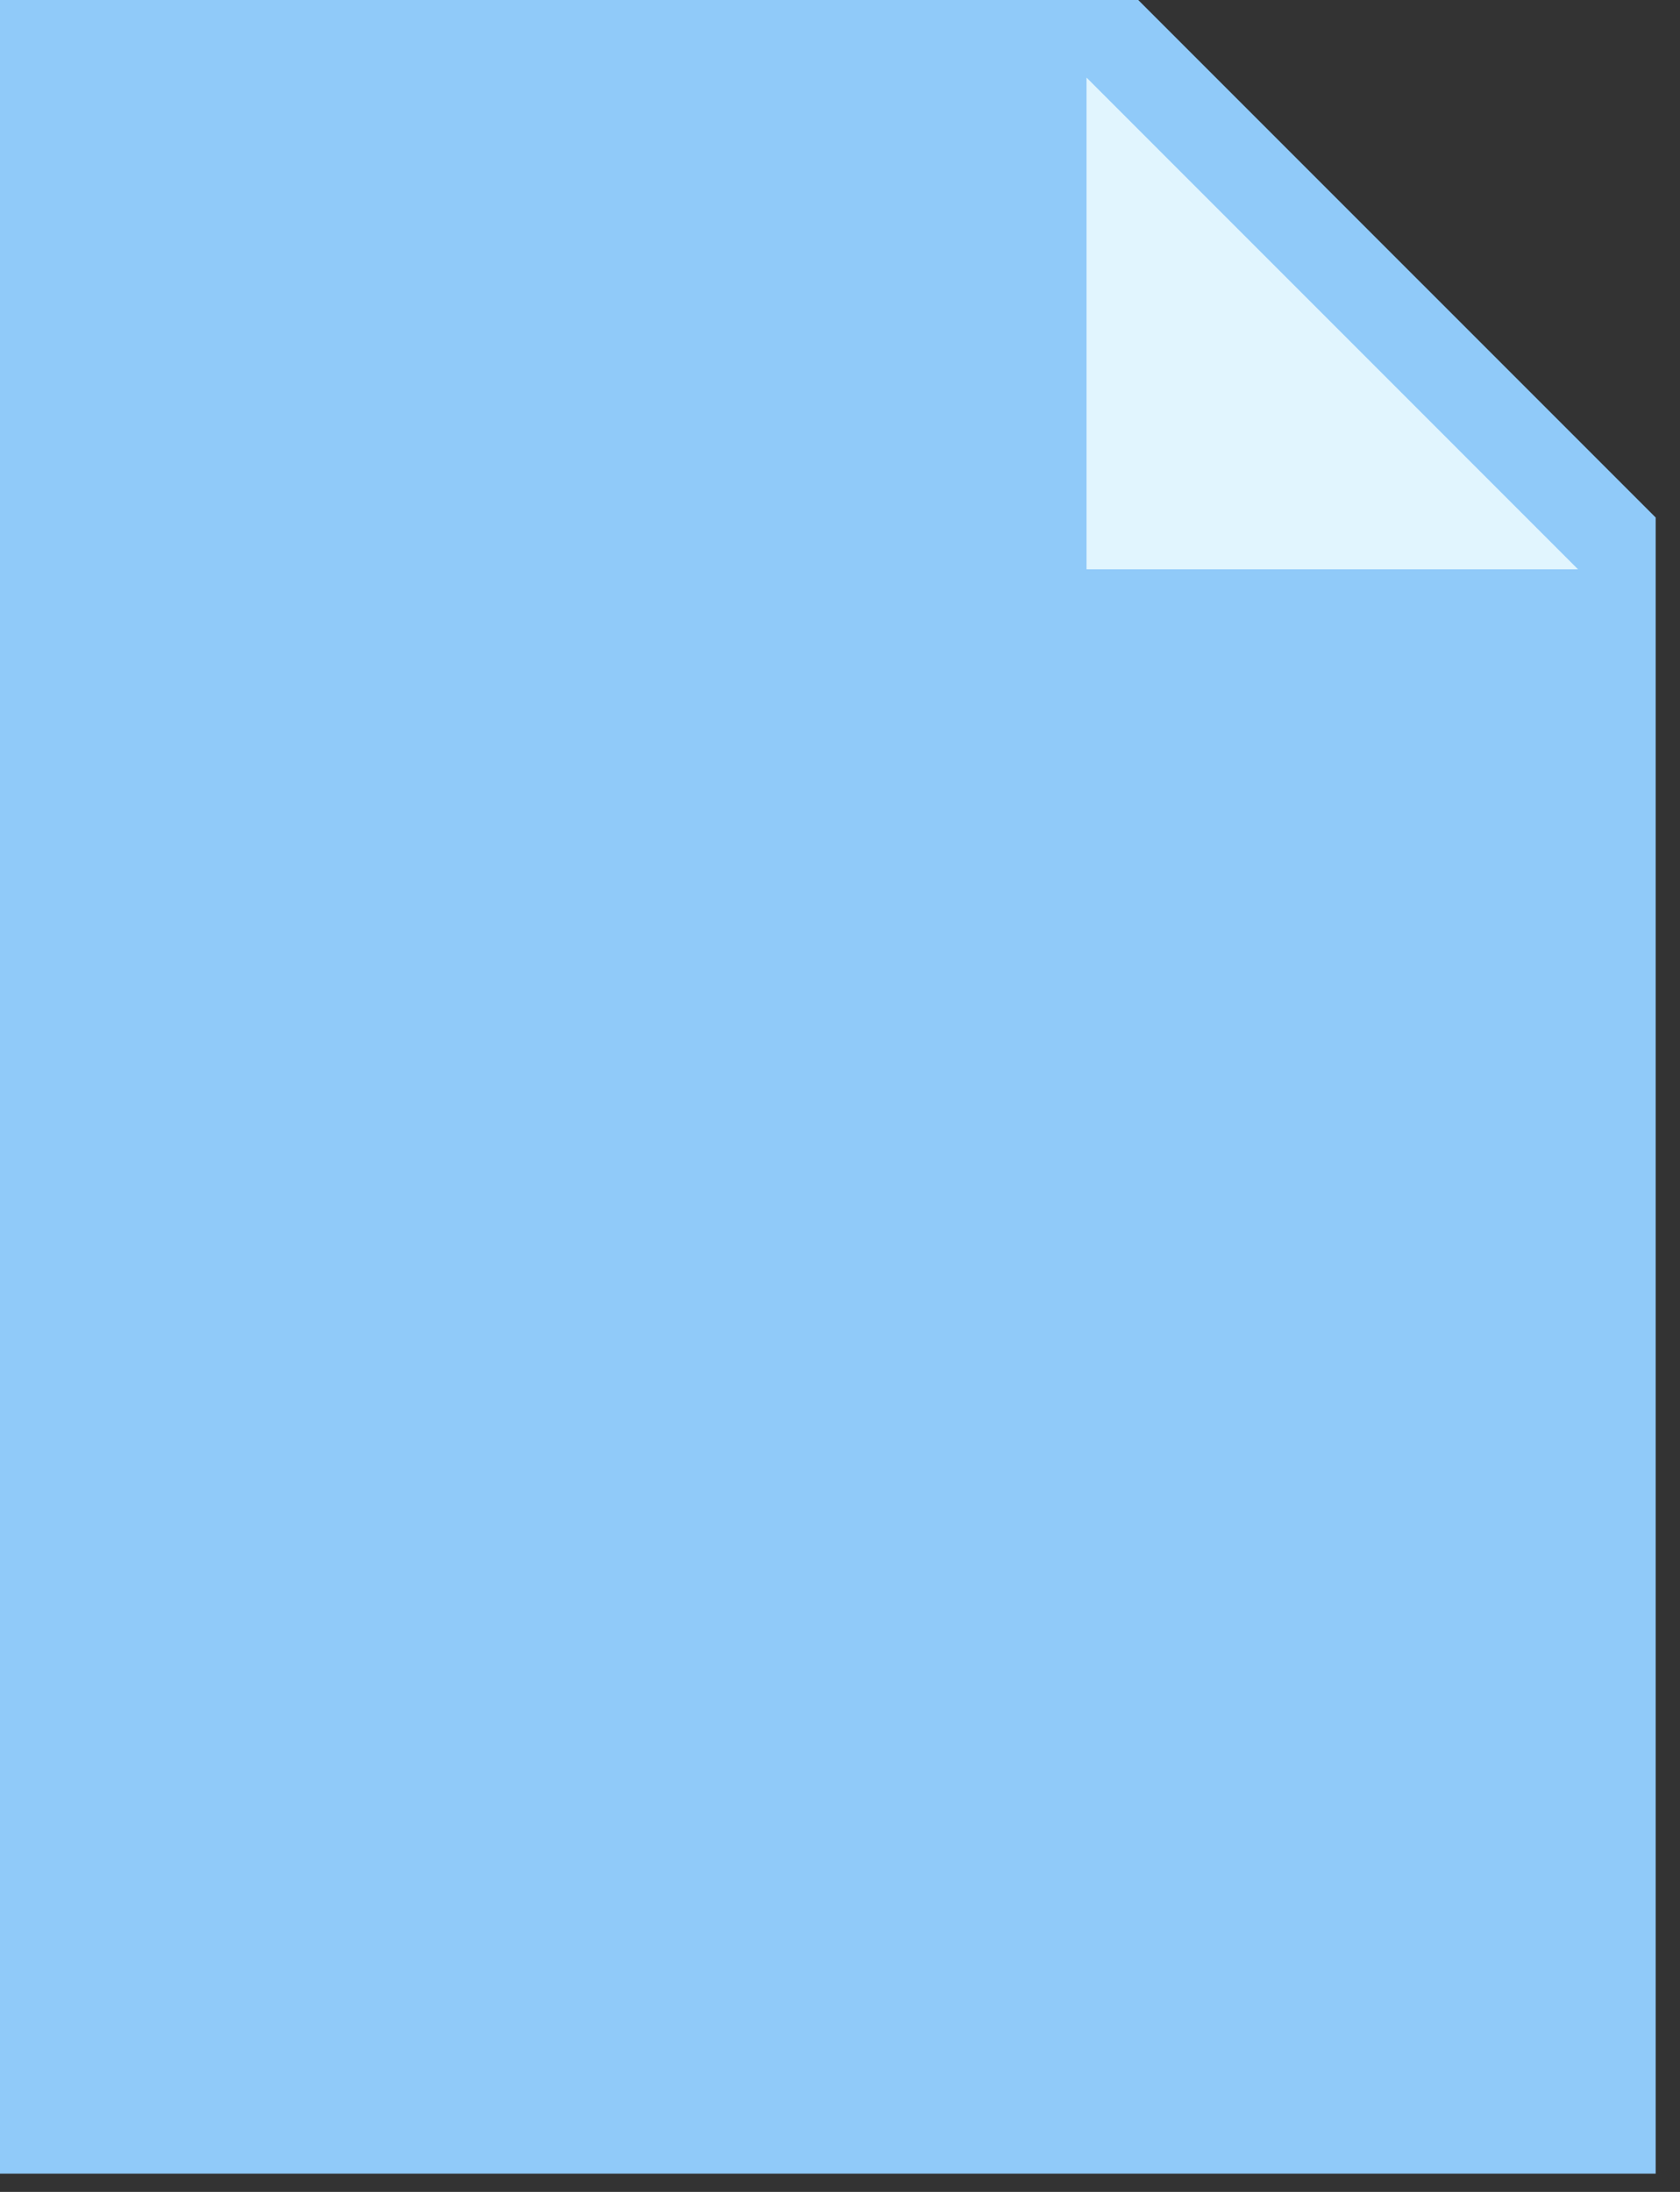 <svg width="23" height="30" viewBox="0 0 23 30" fill="none" xmlns="http://www.w3.org/2000/svg">
<rect x="0" y="0" width="23" height="30" fill="#333333" stroke="none"/>
<path d="M22.667 29.75H0V0H15.583L22.667 7.083V29.75Z" fill="#90CAF9"/>
<path d="M21.604 7.792H14.875V1.062L21.604 7.792Z" fill="#E1F5FE"/>
</svg>
